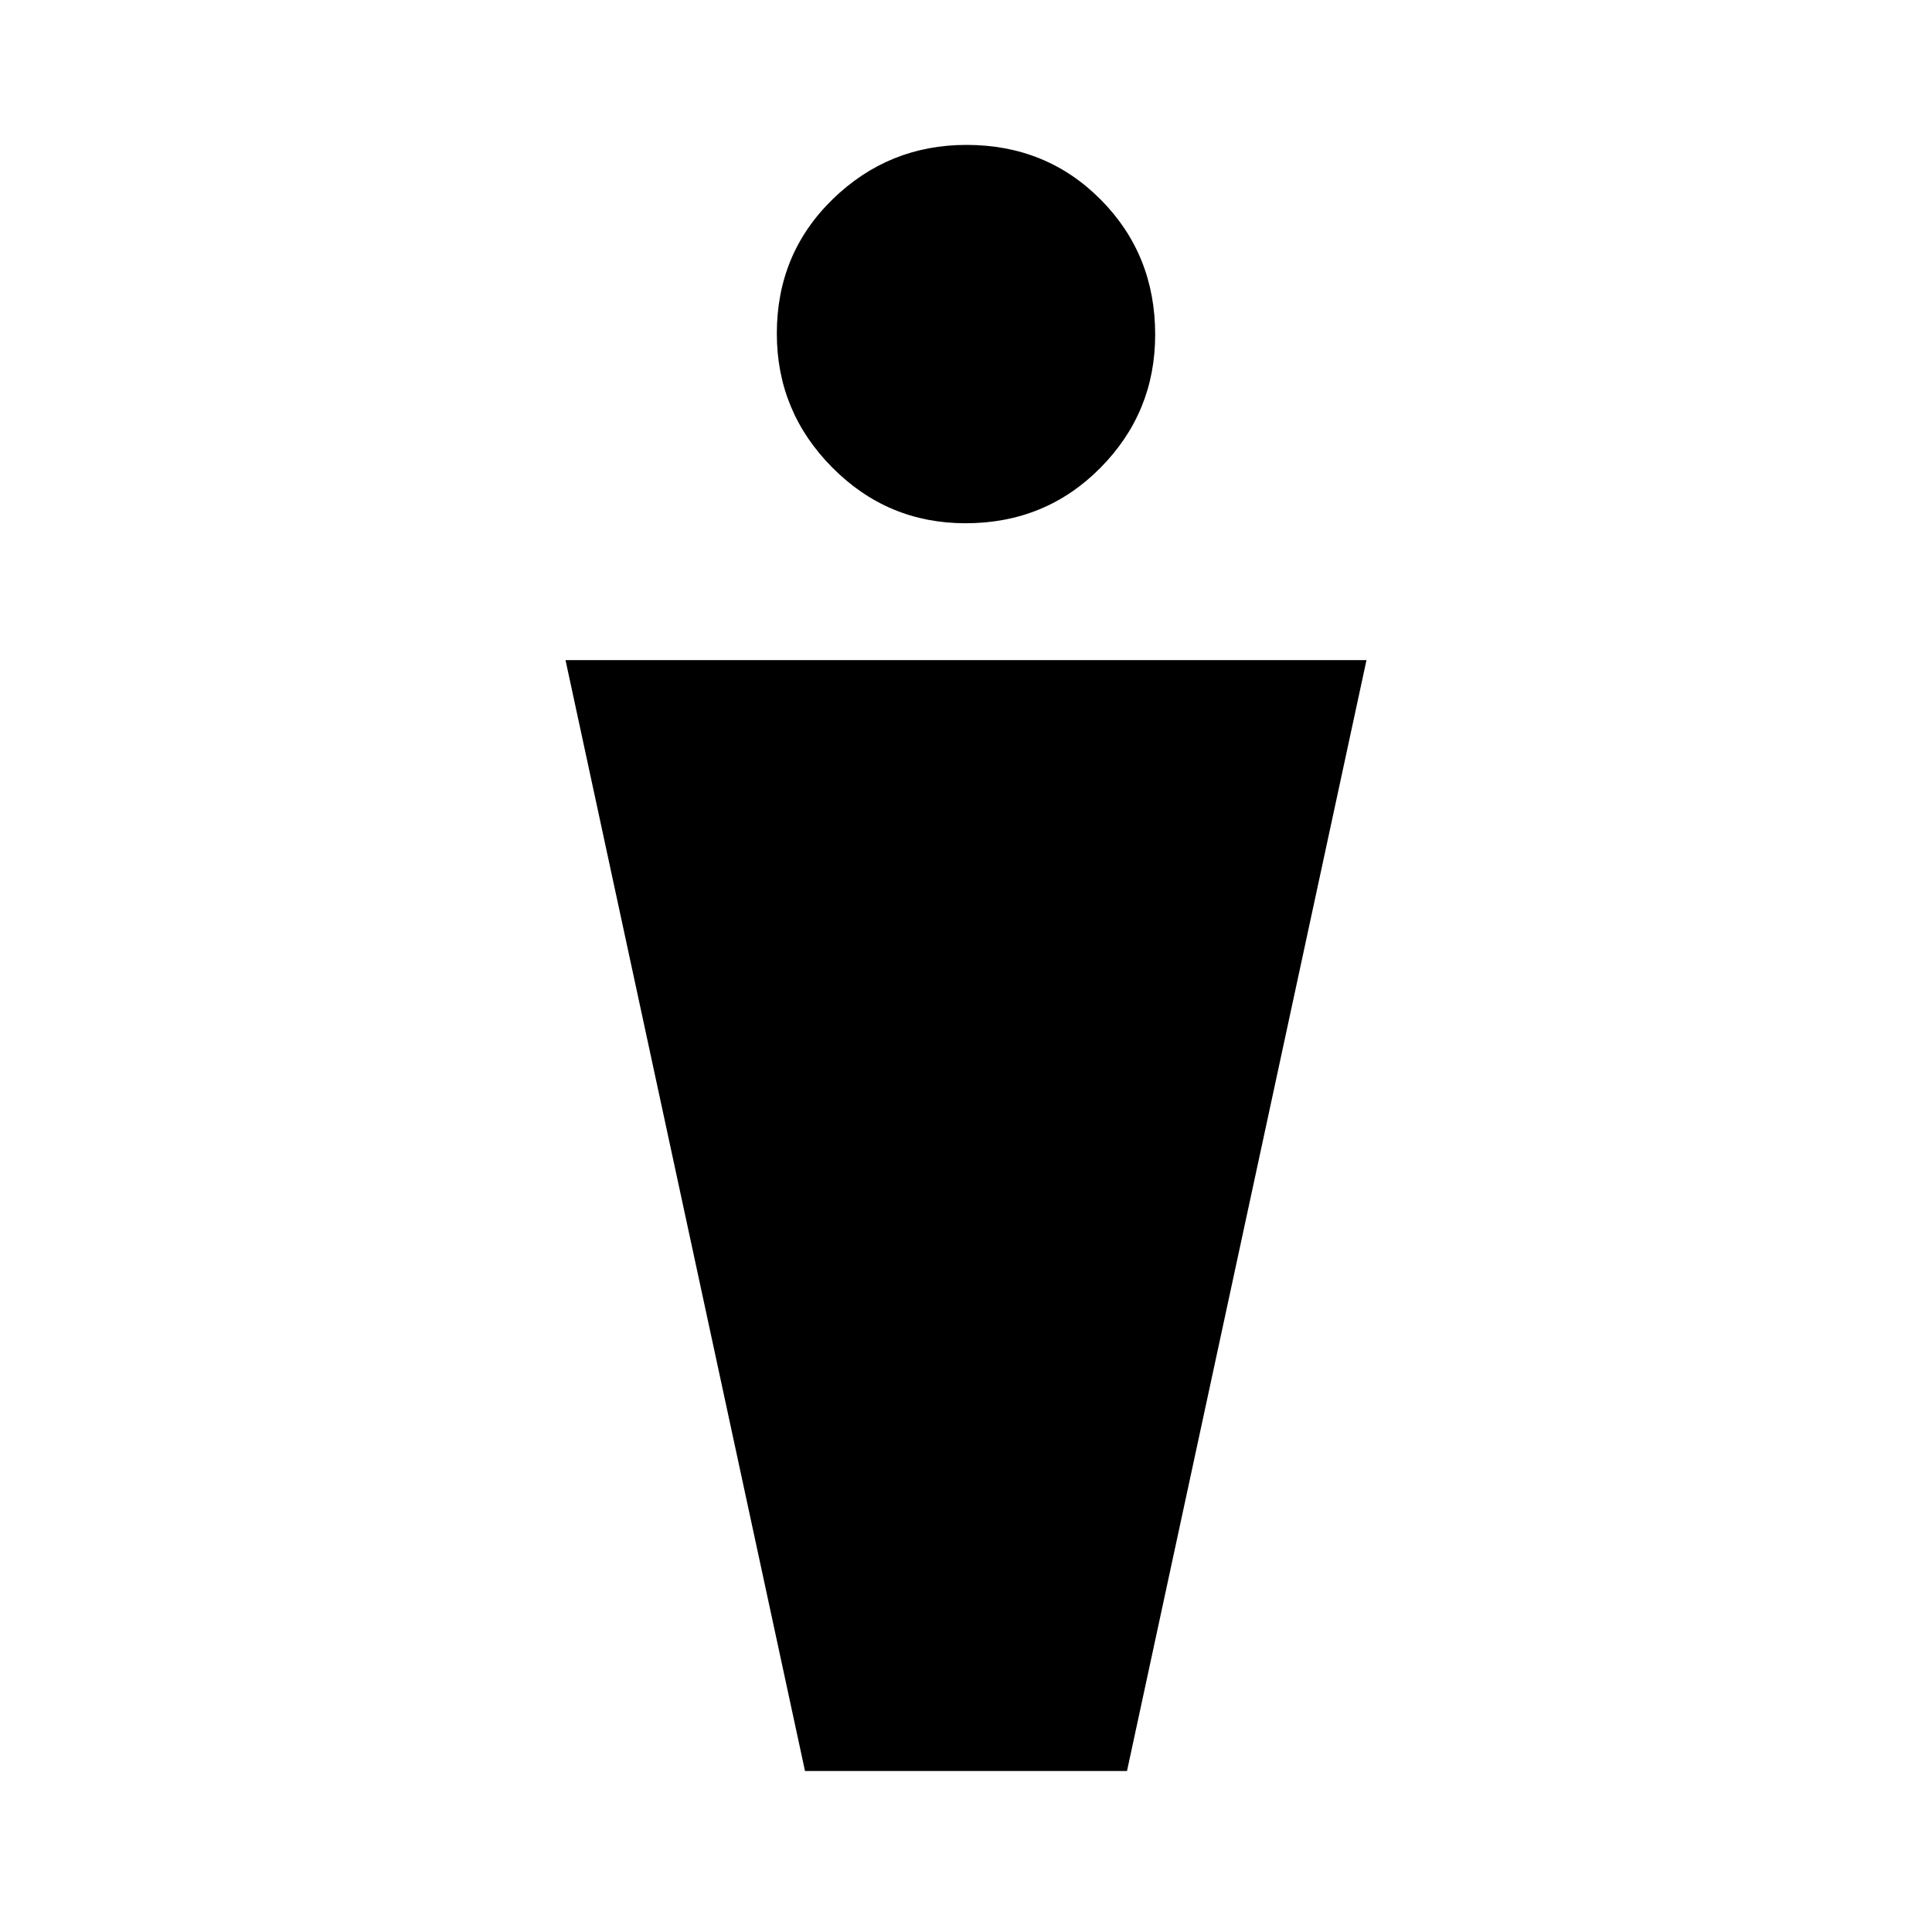 <svg xmlns="http://www.w3.org/2000/svg" height="20" viewBox="0 -960 960 960" width="20"><path d="M400-80 281-632h398L560-80H400Zm79.75-620q-38.75 0-66.25-27.75t-27.5-66.5Q386-834 413.75-861t66.5-27Q520-888 547-860.75t27 67q0 38.75-27.25 66.25t-67 27.5Z"/></svg>